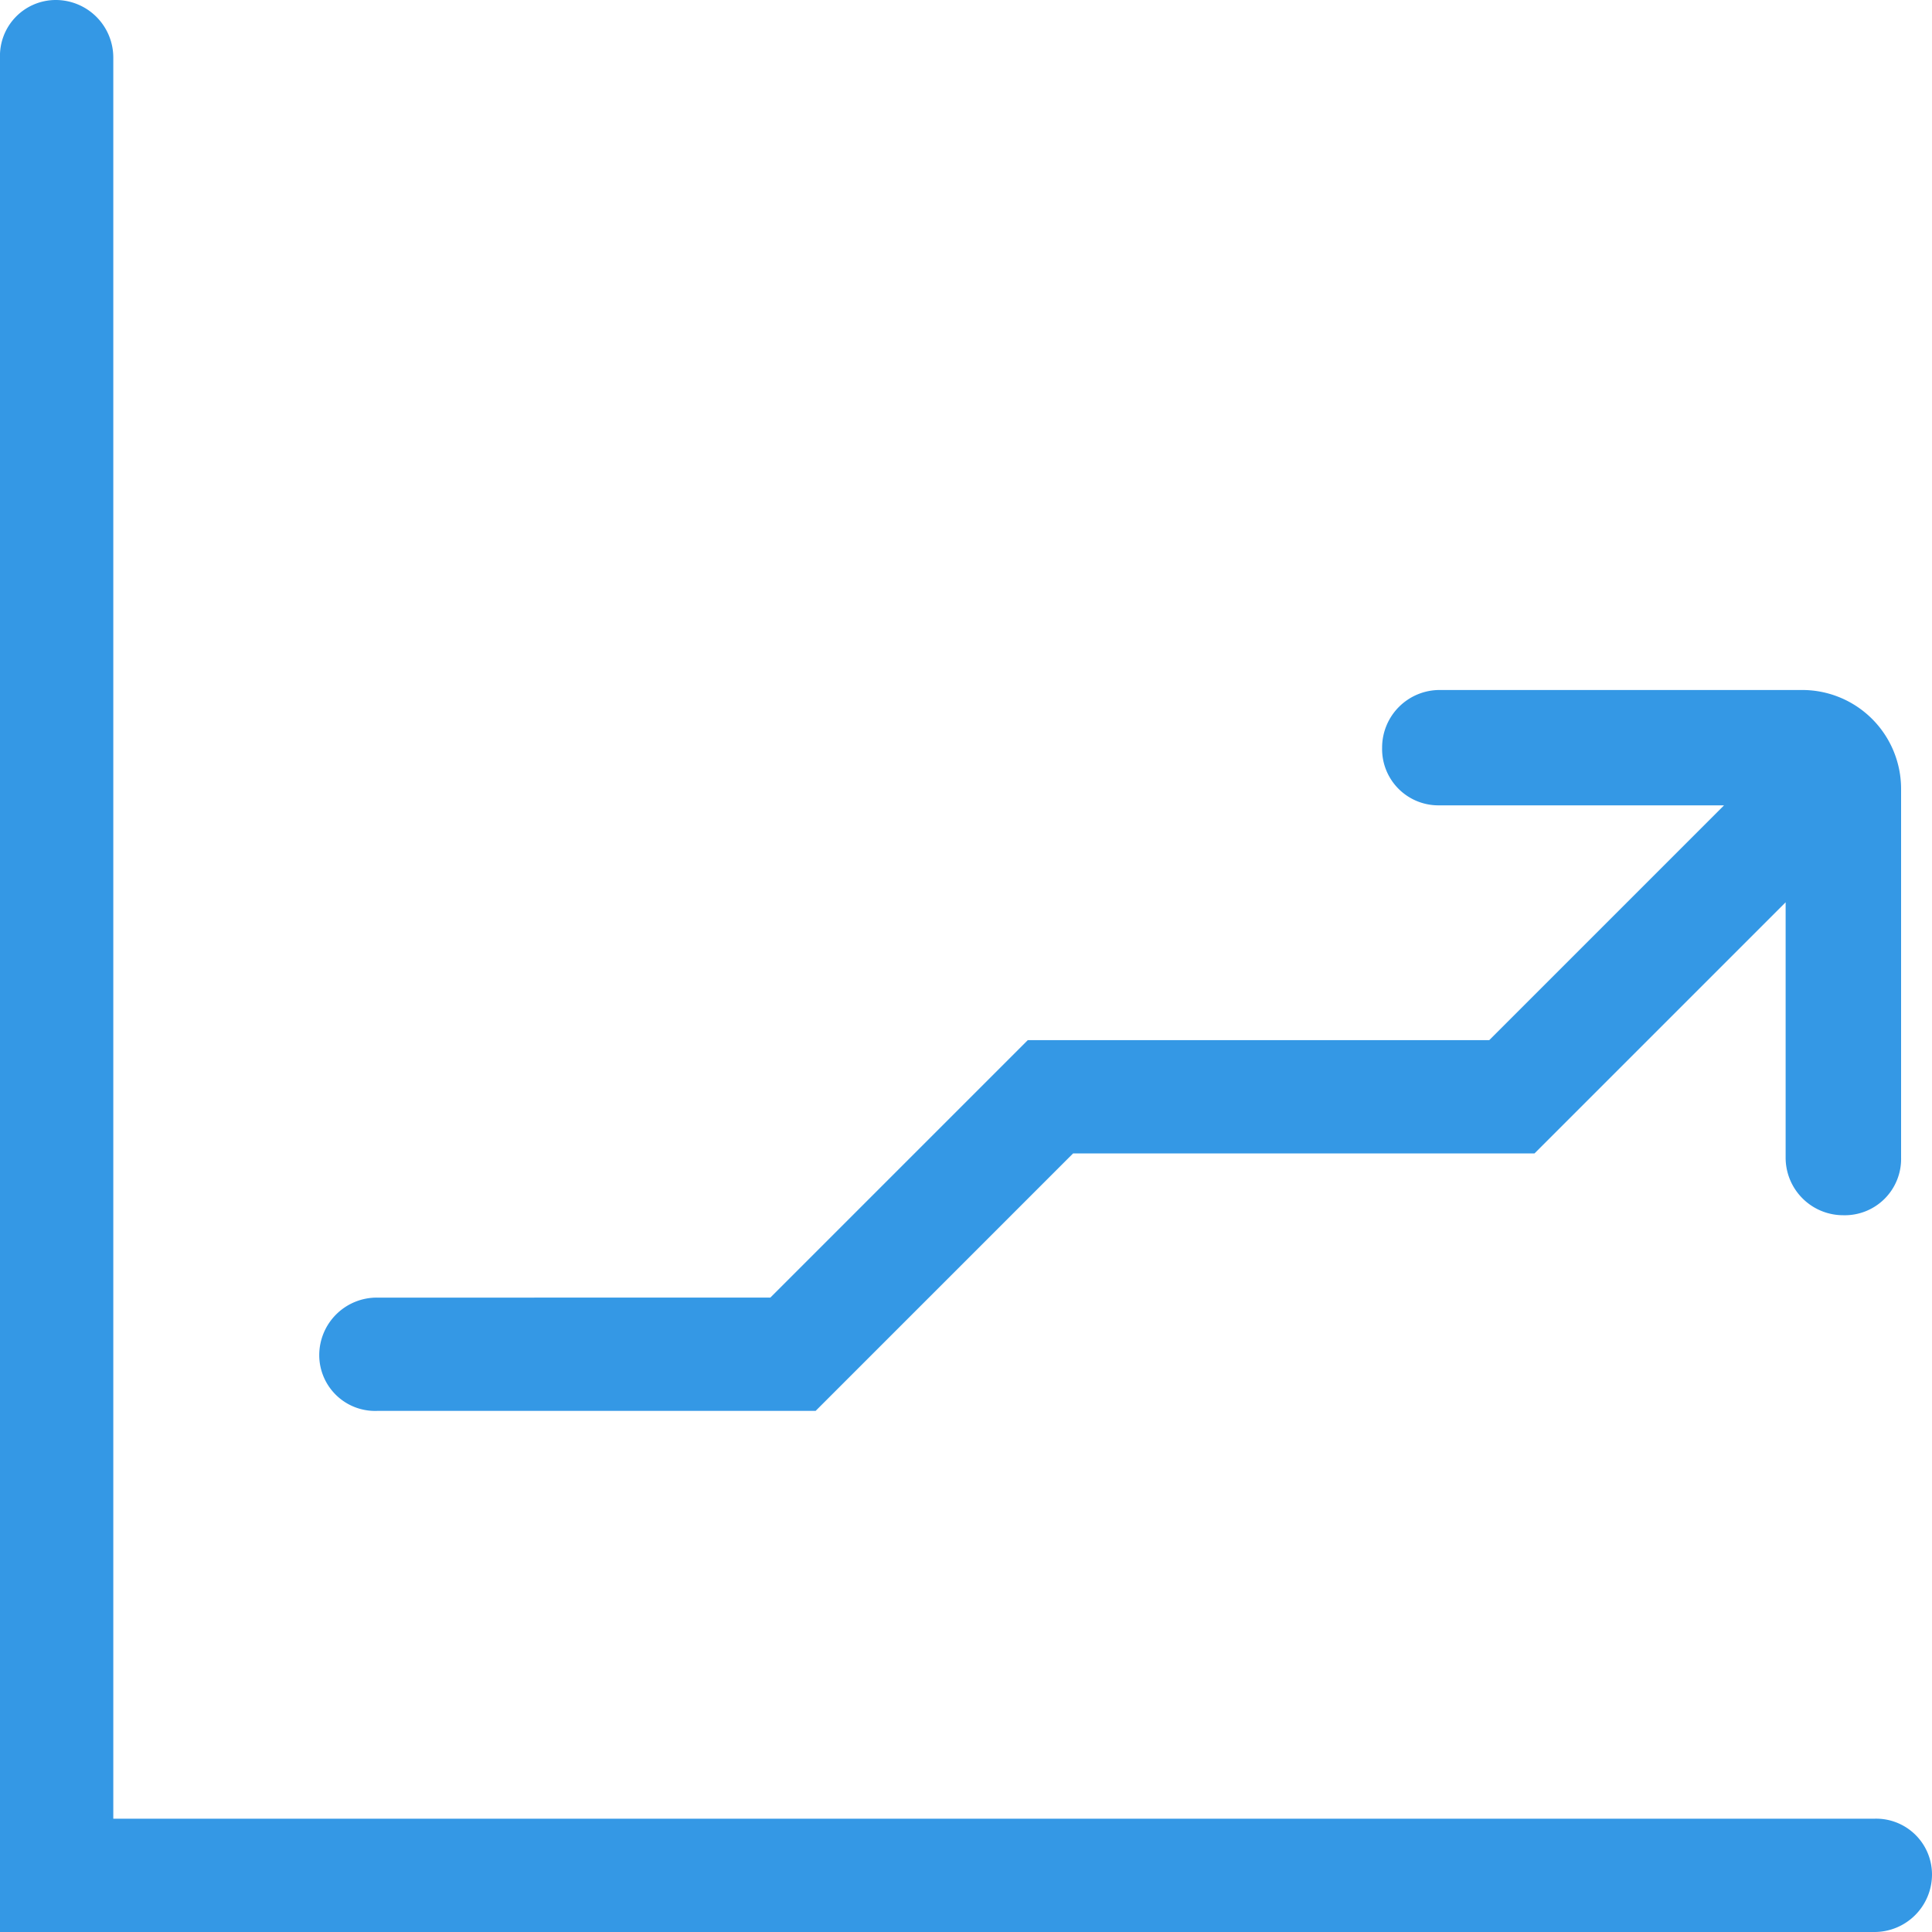 <svg xmlns="http://www.w3.org/2000/svg" width="50" height="50" viewBox="0 0 50 50"><defs><style>.a{fill:#3498e5;}</style></defs><g transform="translate(-3.1 -3.1)"><path class="a" d="M51.607,50.168H6.032V4.593A1.49,1.49,0,0,0,4.539,3.1,1.445,1.445,0,0,0,3.1,4.593V53.1H51.607A1.49,1.49,0,0,0,53.1,51.607,1.445,1.445,0,0,0,51.607,50.168Z" transform="translate(0 0)"/><path class="a" d="M20.093,55.257H31.446l6.663-6.663H50.05l6.5-6.5V48.7a1.49,1.49,0,0,0,1.493,1.493A1.457,1.457,0,0,0,59.538,48.7V39.159A2.559,2.559,0,0,0,56.979,36.6H47.6a1.49,1.49,0,0,0-1.493,1.493A1.457,1.457,0,0,0,47.6,39.585h7.356l-6.077,6.077H36.937l-6.663,6.663H20.093A1.49,1.49,0,0,0,18.6,53.817,1.445,1.445,0,0,0,20.093,55.257Z" transform="translate(-7.238 -15.643)"/></g></svg>